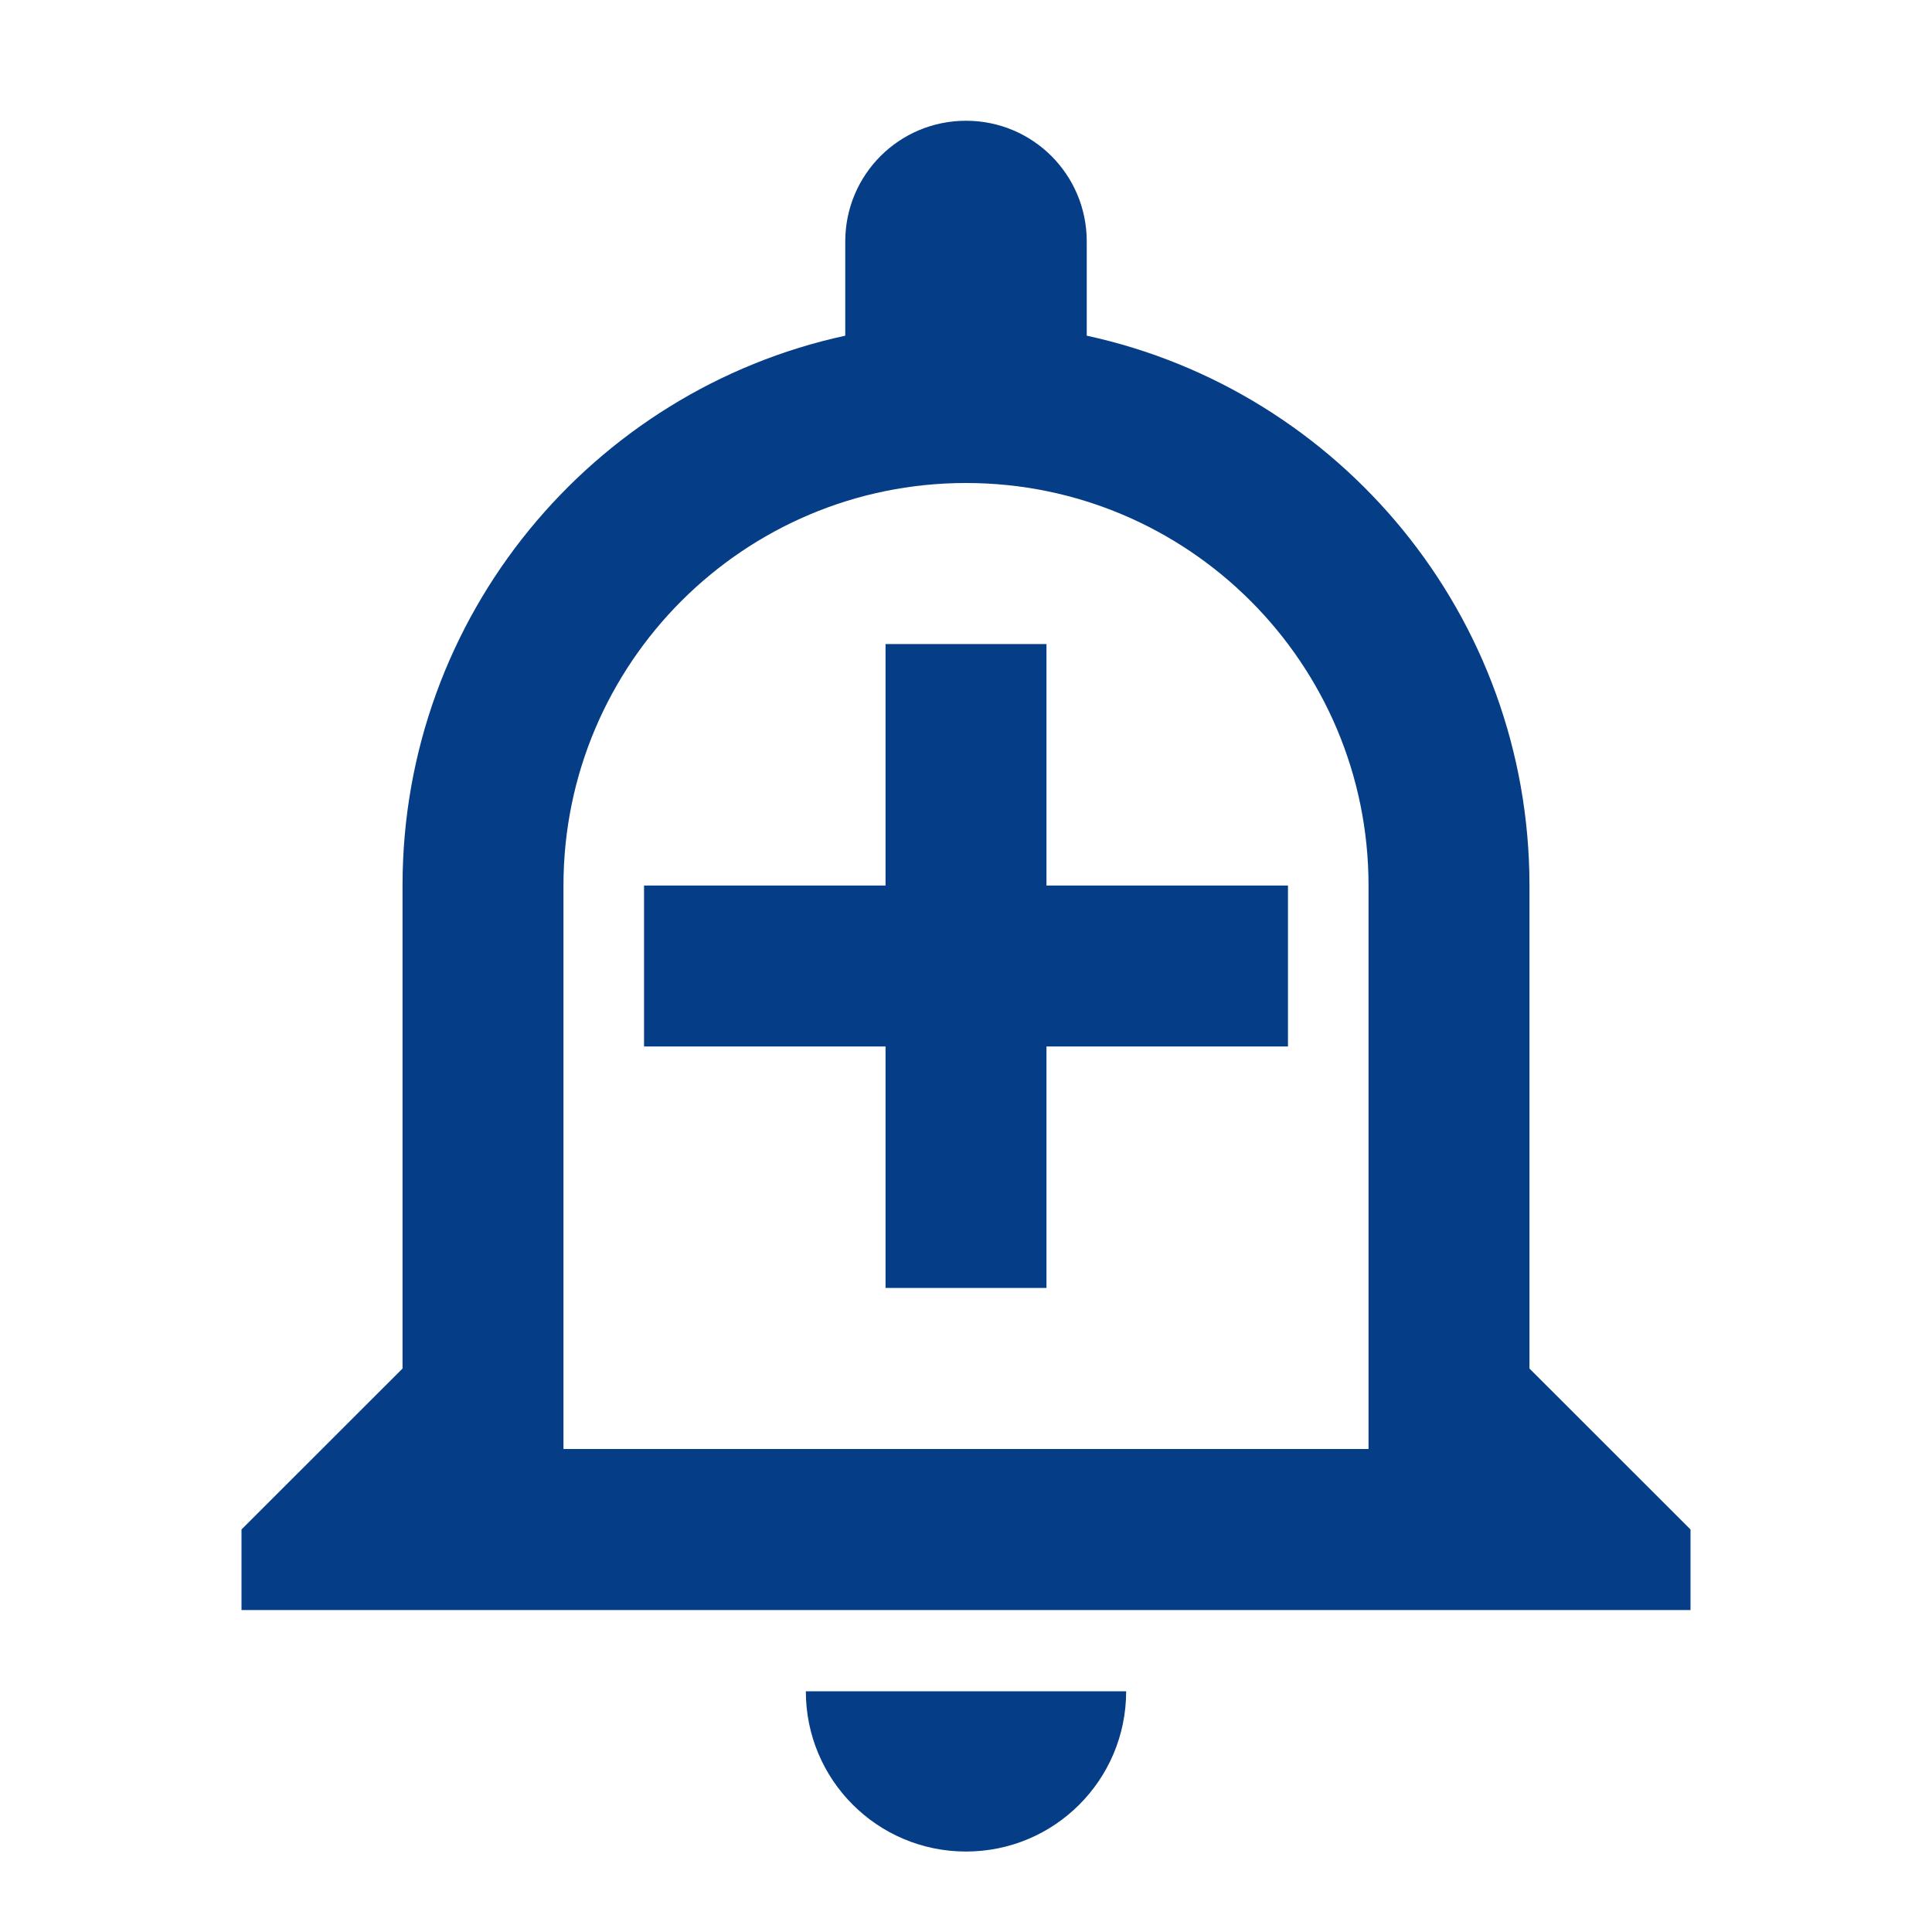 <svg width="20" height="20" viewBox="0 0 20 20" fill="none" xmlns="http://www.w3.org/2000/svg">
<path d="M8.342 17.508C8.342 18.425 9.083 19.167 10 19.167C10.917 19.167 11.658 18.425 11.658 17.508H8.342ZM10 5C12.3 5 14.167 6.867 14.167 9.167V15H5.833V9.167C5.833 6.867 7.7 5 10 5ZM10 1.25C9.308 1.25 8.75 1.808 8.75 2.5V3.475C6.133 4.042 4.167 6.375 4.167 9.167V14.167L2.5 15.833V16.667H17.5V15.833L15.833 14.167V9.167C15.833 6.375 13.867 4.042 11.25 3.475V2.5C11.25 1.808 10.692 1.25 10 1.25ZM10.833 6.667H9.167V9.167H6.667V10.833H9.167V13.333H10.833V10.833H13.333V9.167H10.833V6.667Z" fill="#053D87"/>
</svg>
